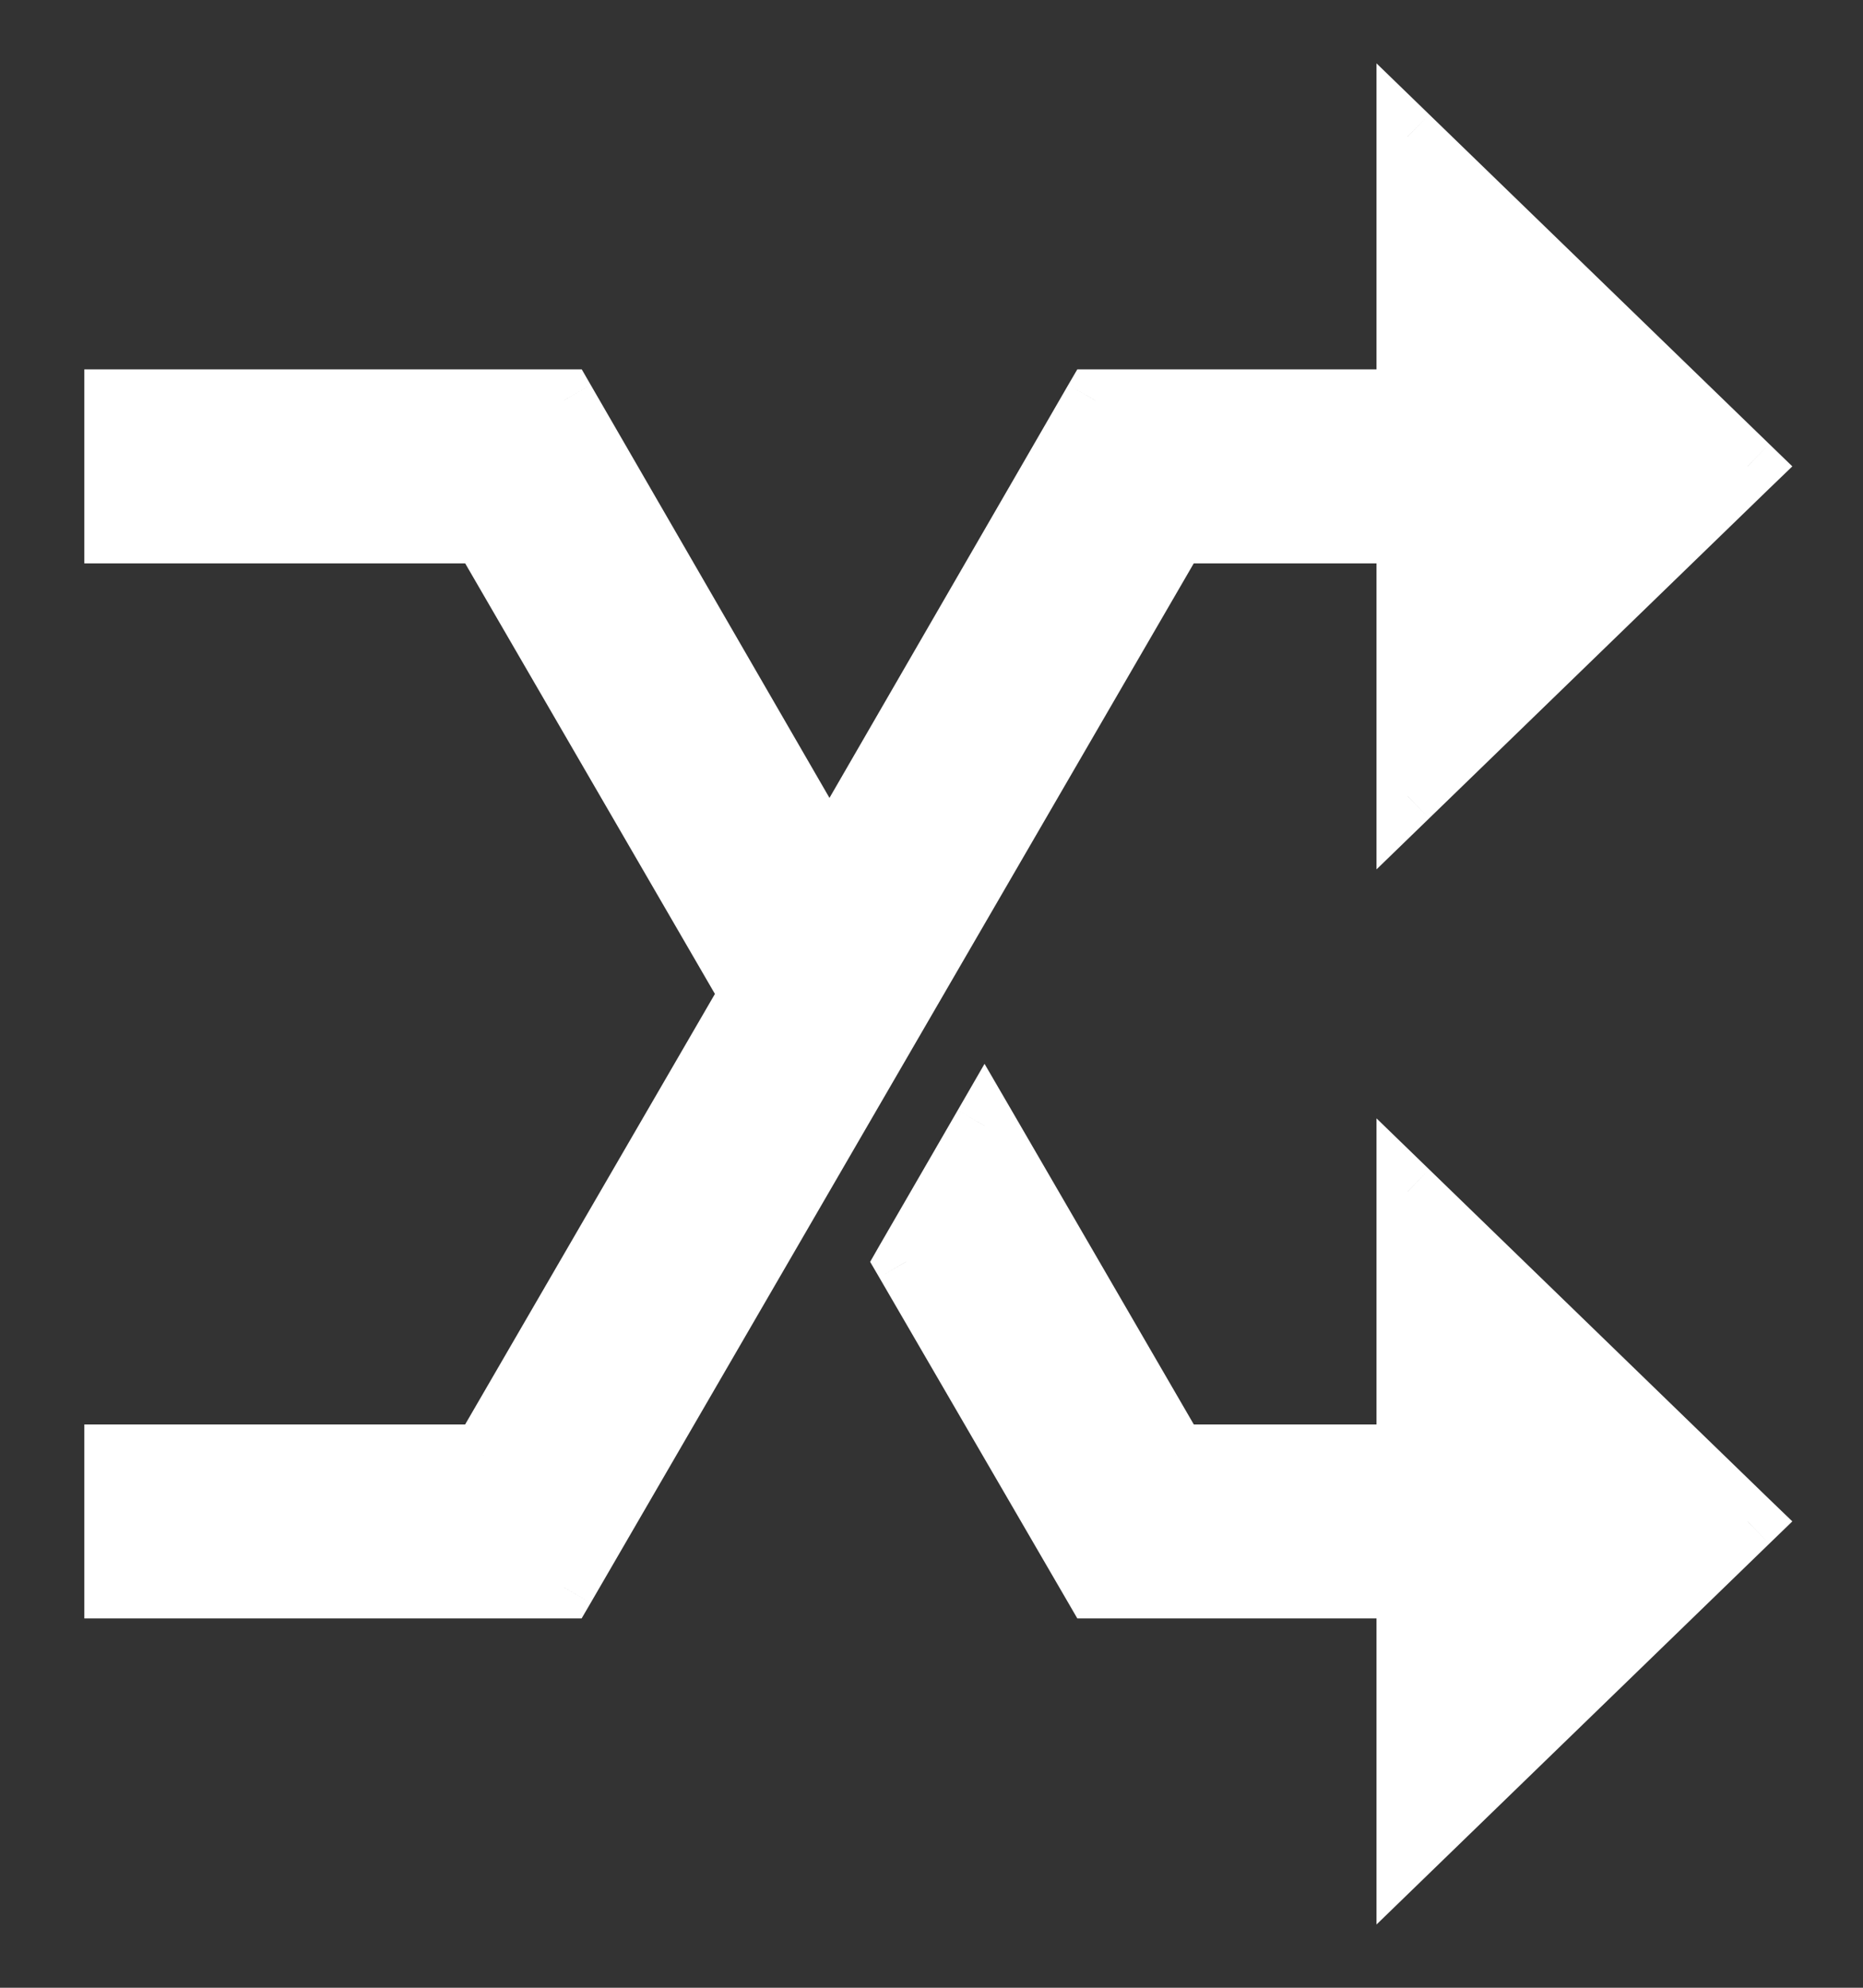 <svg width="15" height="16" viewBox="0 0 15 16" fill="none" xmlns="http://www.w3.org/2000/svg">
<rect x="0" y="0" width="15" height="16" fill="#333333" stroke="none"/>
<path fill-rule="evenodd" clip-rule="evenodd" d="M11.333 1.1V3.223H8.818L6.679 6.922L4.539 3.223H0.929V4.285H3.889L6.045 8L3.889 11.716H0.929V12.777H4.539L9.468 4.285H11.333V6.408L14.071 3.754L11.333 1.1ZM7.928 9.062L7.295 10.156L8.818 12.777H11.333V14.9L14.071 12.246L11.333 9.592V11.716H9.468L7.928 9.062Z" fill="white"/>
<path d="M11.333 1.1L11.507 0.921L11.083 0.51V1.1H11.333ZM11.333 3.223V3.473H11.583V3.223H11.333ZM8.818 3.223V2.973H8.674L8.601 3.098L8.818 3.223ZM6.679 6.922L6.462 7.047L6.679 7.421L6.895 7.047L6.679 6.922ZM4.539 3.223L4.756 3.098L4.684 2.973H4.539V3.223ZM0.929 3.223V2.973H0.679V3.223H0.929ZM0.929 4.285H0.679V4.535H0.929V4.285ZM3.889 4.285L4.105 4.159L4.033 4.035H3.889V4.285ZM6.045 8L6.262 8.126L6.334 8L6.262 7.875L6.045 8ZM3.889 11.716V11.966H4.033L4.105 11.841L3.889 11.716ZM0.929 11.716V11.466H0.679V11.716H0.929ZM0.929 12.777H0.679V13.027H0.929V12.777ZM4.539 12.777V13.027H4.683L4.756 12.902L4.539 12.777ZM9.468 4.285V4.035H9.324L9.252 4.159L9.468 4.285ZM11.333 4.285H11.583V4.035H11.333V4.285ZM11.333 6.408H11.083V6.998L11.507 6.587L11.333 6.408ZM14.071 3.754L14.245 3.933L14.431 3.754L14.245 3.574L14.071 3.754ZM7.928 9.062L8.144 8.936L7.927 8.563L7.711 8.937L7.928 9.062ZM7.295 10.156L7.078 10.031L7.006 10.157L7.079 10.282L7.295 10.156ZM8.818 12.777L8.602 12.903L8.674 13.027H8.818V12.777ZM11.333 12.777H11.583V12.527H11.333V12.777ZM11.333 14.9H11.083V15.491L11.507 15.08L11.333 14.9ZM14.071 12.246L14.245 12.426L14.431 12.246L14.245 12.067L14.071 12.246ZM11.333 9.592L11.507 9.413L11.083 9.002V9.592H11.333ZM11.333 11.716V11.966H11.583V11.716H11.333ZM9.468 11.716L9.252 11.841L9.324 11.966H9.468V11.716ZM11.083 1.1V3.223H11.583V1.1H11.083ZM11.333 2.973H8.818V3.473H11.333V2.973ZM8.601 3.098L6.462 6.797L6.895 7.047L9.034 3.348L8.601 3.098ZM6.895 6.797L4.756 3.098L4.323 3.348L6.462 7.047L6.895 6.797ZM4.539 2.973H0.929V3.473H4.539V2.973ZM0.679 3.223V4.285H1.179V3.223H0.679ZM0.929 4.535H3.889V4.035H0.929V4.535ZM3.673 4.41L5.829 8.126L6.262 7.875L4.105 4.159L3.673 4.41ZM5.829 7.875L3.673 11.59L4.105 11.841L6.262 8.126L5.829 7.875ZM3.889 11.466H0.929V11.966H3.889V11.466ZM0.679 11.716V12.777H1.179V11.716H0.679ZM0.929 13.027H4.539V12.527H0.929V13.027ZM4.756 12.902L9.684 4.41L9.252 4.159L4.323 12.652L4.756 12.902ZM9.468 4.535H11.333V4.035H9.468V4.535ZM11.083 4.285V6.408H11.583V4.285H11.083ZM11.507 6.587L14.245 3.933L13.897 3.574L11.159 6.228L11.507 6.587ZM14.245 3.574L11.507 0.921L11.159 1.28L13.897 3.933L14.245 3.574ZM7.711 8.937L7.078 10.031L7.511 10.282L8.144 9.187L7.711 8.937ZM7.079 10.282L8.602 12.903L9.034 12.652L7.511 10.031L7.079 10.282ZM8.818 13.027H11.333V12.527H8.818V13.027ZM11.083 12.777V14.9H11.583V12.777H11.083ZM11.507 15.08L14.245 12.426L13.897 12.067L11.159 14.721L11.507 15.08ZM14.245 12.067L11.507 9.413L11.159 9.772L13.897 12.426L14.245 12.067ZM11.083 9.592V11.716H11.583V9.592H11.083ZM11.333 11.466H9.468V11.966H11.333V11.466ZM9.684 11.59L8.144 8.936L7.712 9.187L9.252 11.841L9.684 11.59Z" fill="white"/>
</svg>
